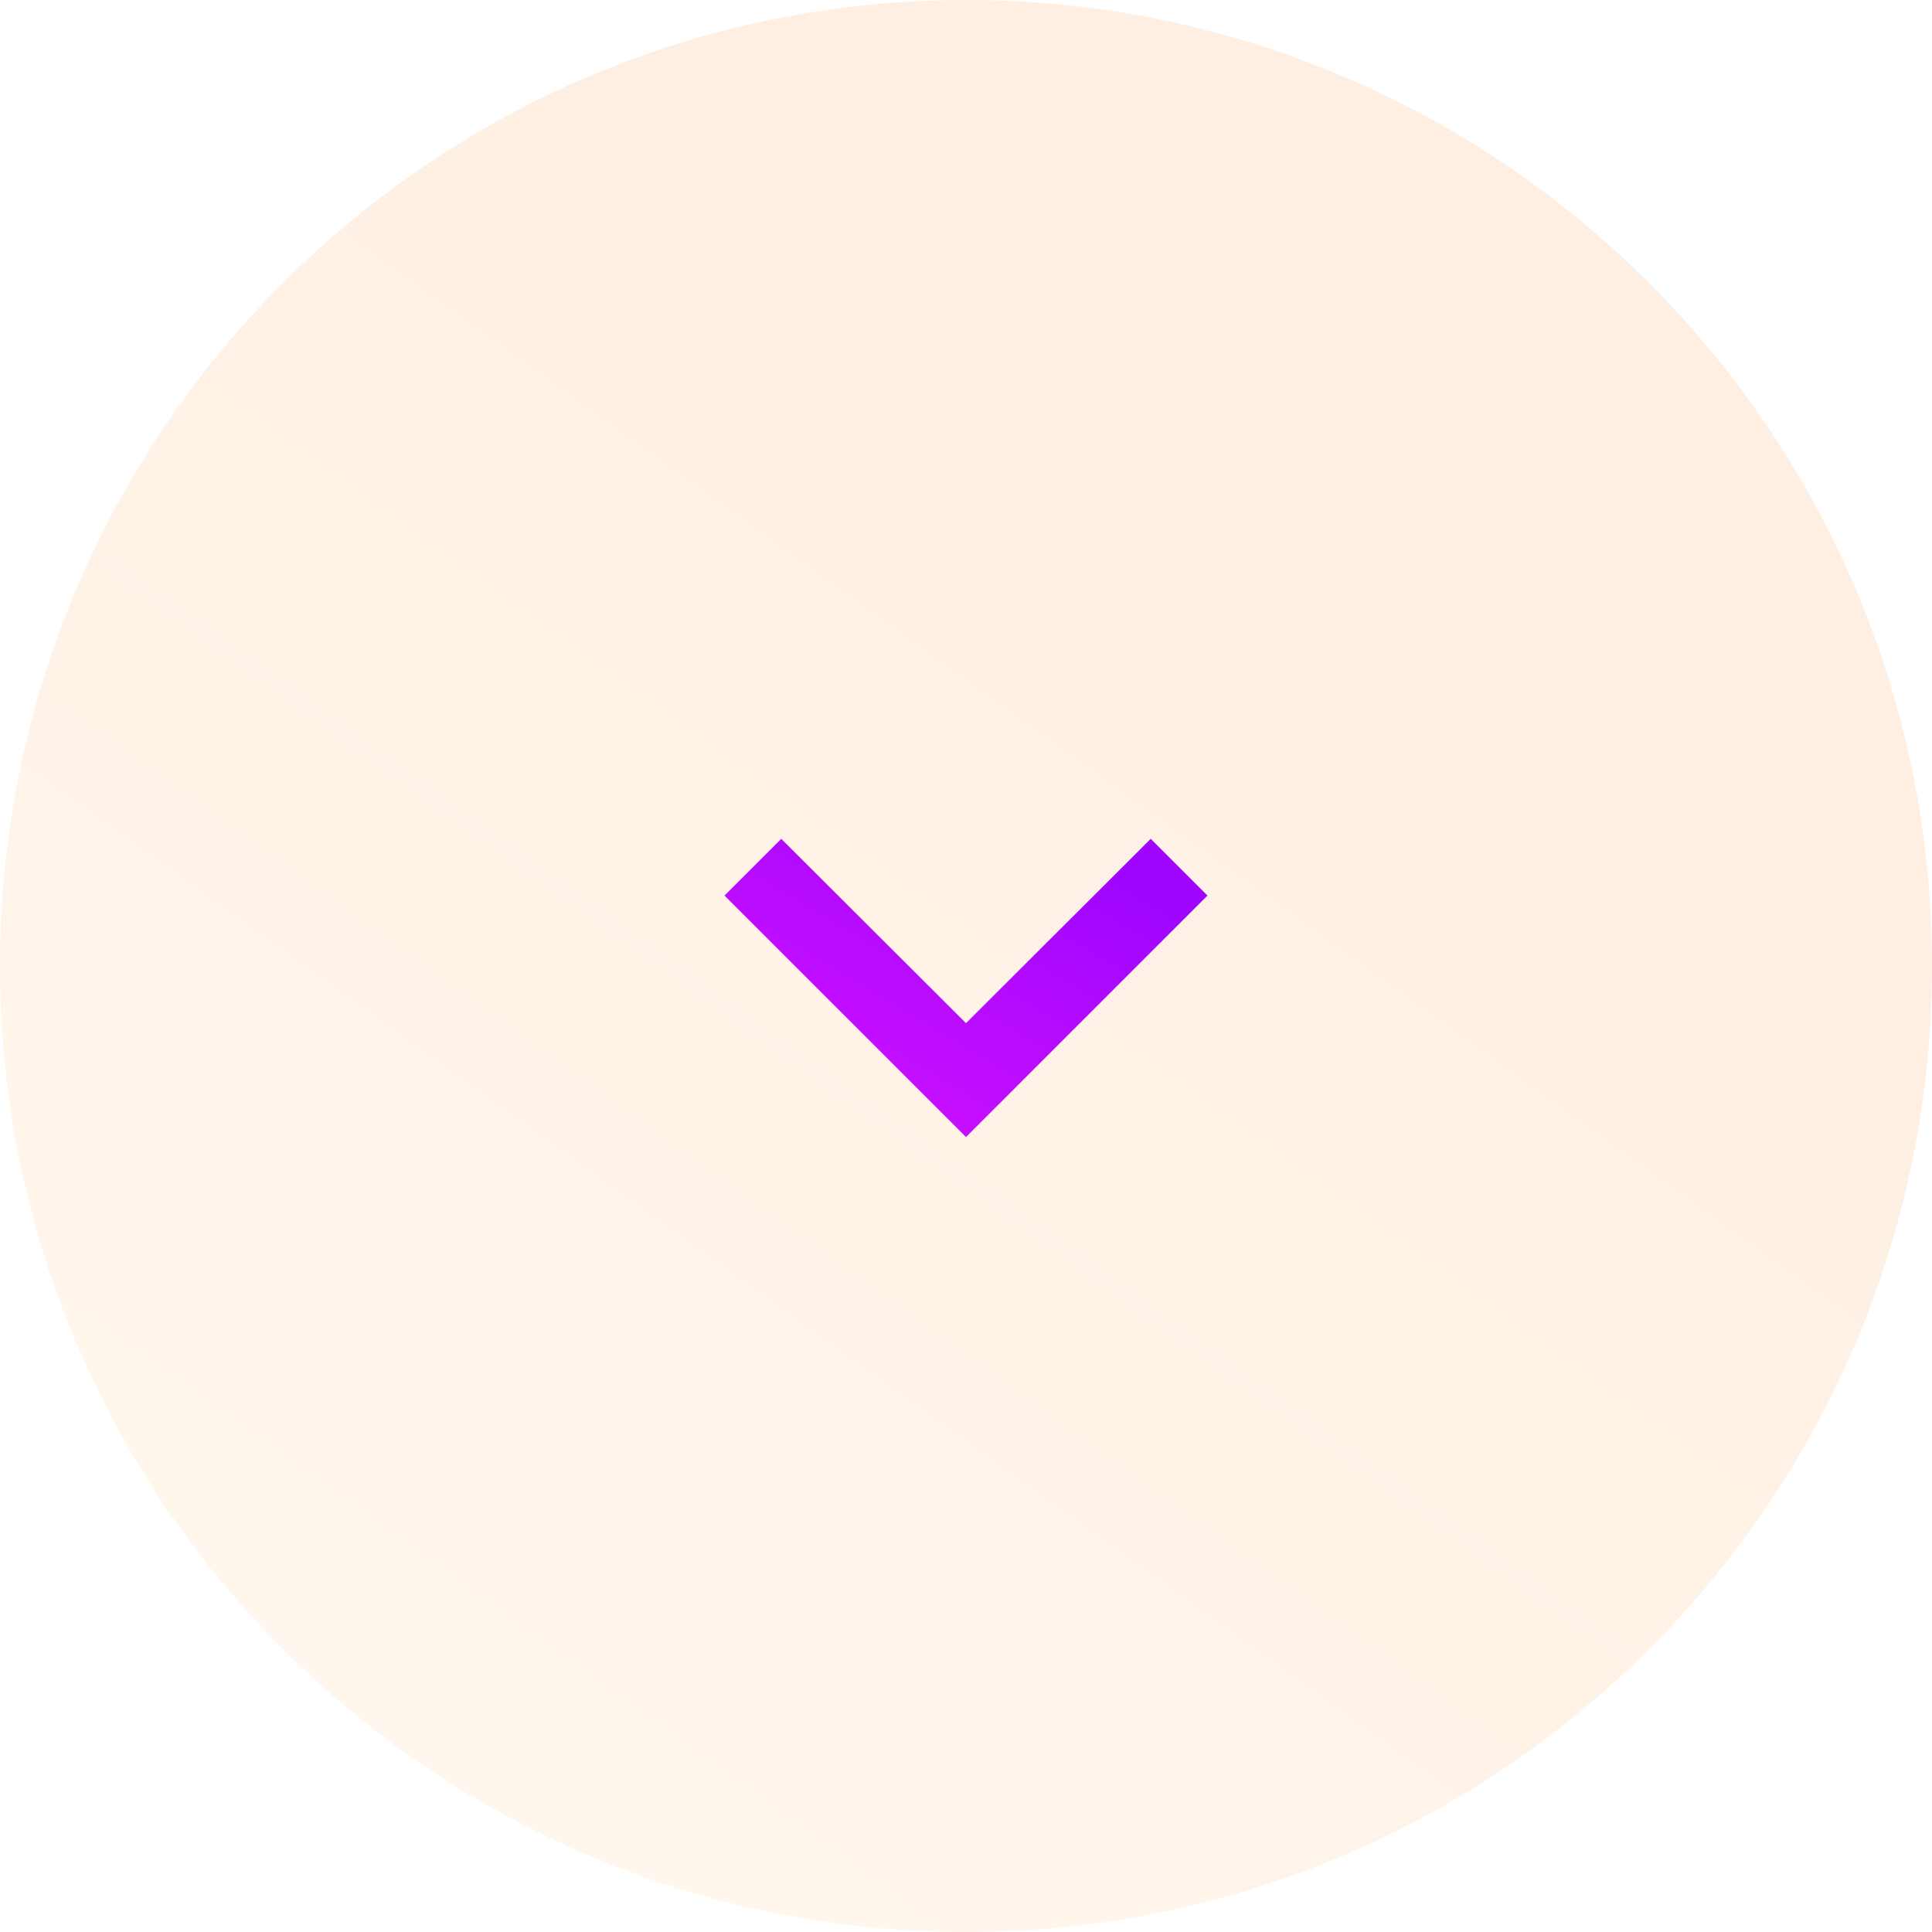 <svg width="48" height="48" viewBox="0 0 48 48" fill="none" xmlns="http://www.w3.org/2000/svg">
<path opacity="0.2" fill-rule="evenodd" clip-rule="evenodd" d="M24 48C37.255 48 48 37.255 48 24C48 10.745 37.255 0 24 0C10.745 0 0 10.745 0 24C0 37.255 10.745 48 24 48Z" fill="url(#paint0_linear_0_164)"/>
<path d="M19.41 20.84L24 25.42L28.59 20.84L30 22.25L24 28.25L18 22.25L19.41 20.84Z" fill="url(#paint1_linear_0_164)"/>
<defs>
<linearGradient id="paint0_linear_0_164" x1="24.842" y1="58.341" x2="49.294" y2="24.328" gradientUnits="userSpaceOnUse">
<stop stop-color="#FFD7A9"/>
<stop offset="1" stop-color="#FFAE70"/>
</linearGradient>
<linearGradient id="paint1_linear_0_164" x1="24.766" y1="30.002" x2="29.196" y2="22.602" gradientUnits="userSpaceOnUse">
<stop stop-color="#CD10FF"/>
<stop offset="1" stop-color="#9F06FF"/>
</linearGradient>
</defs>
</svg>
